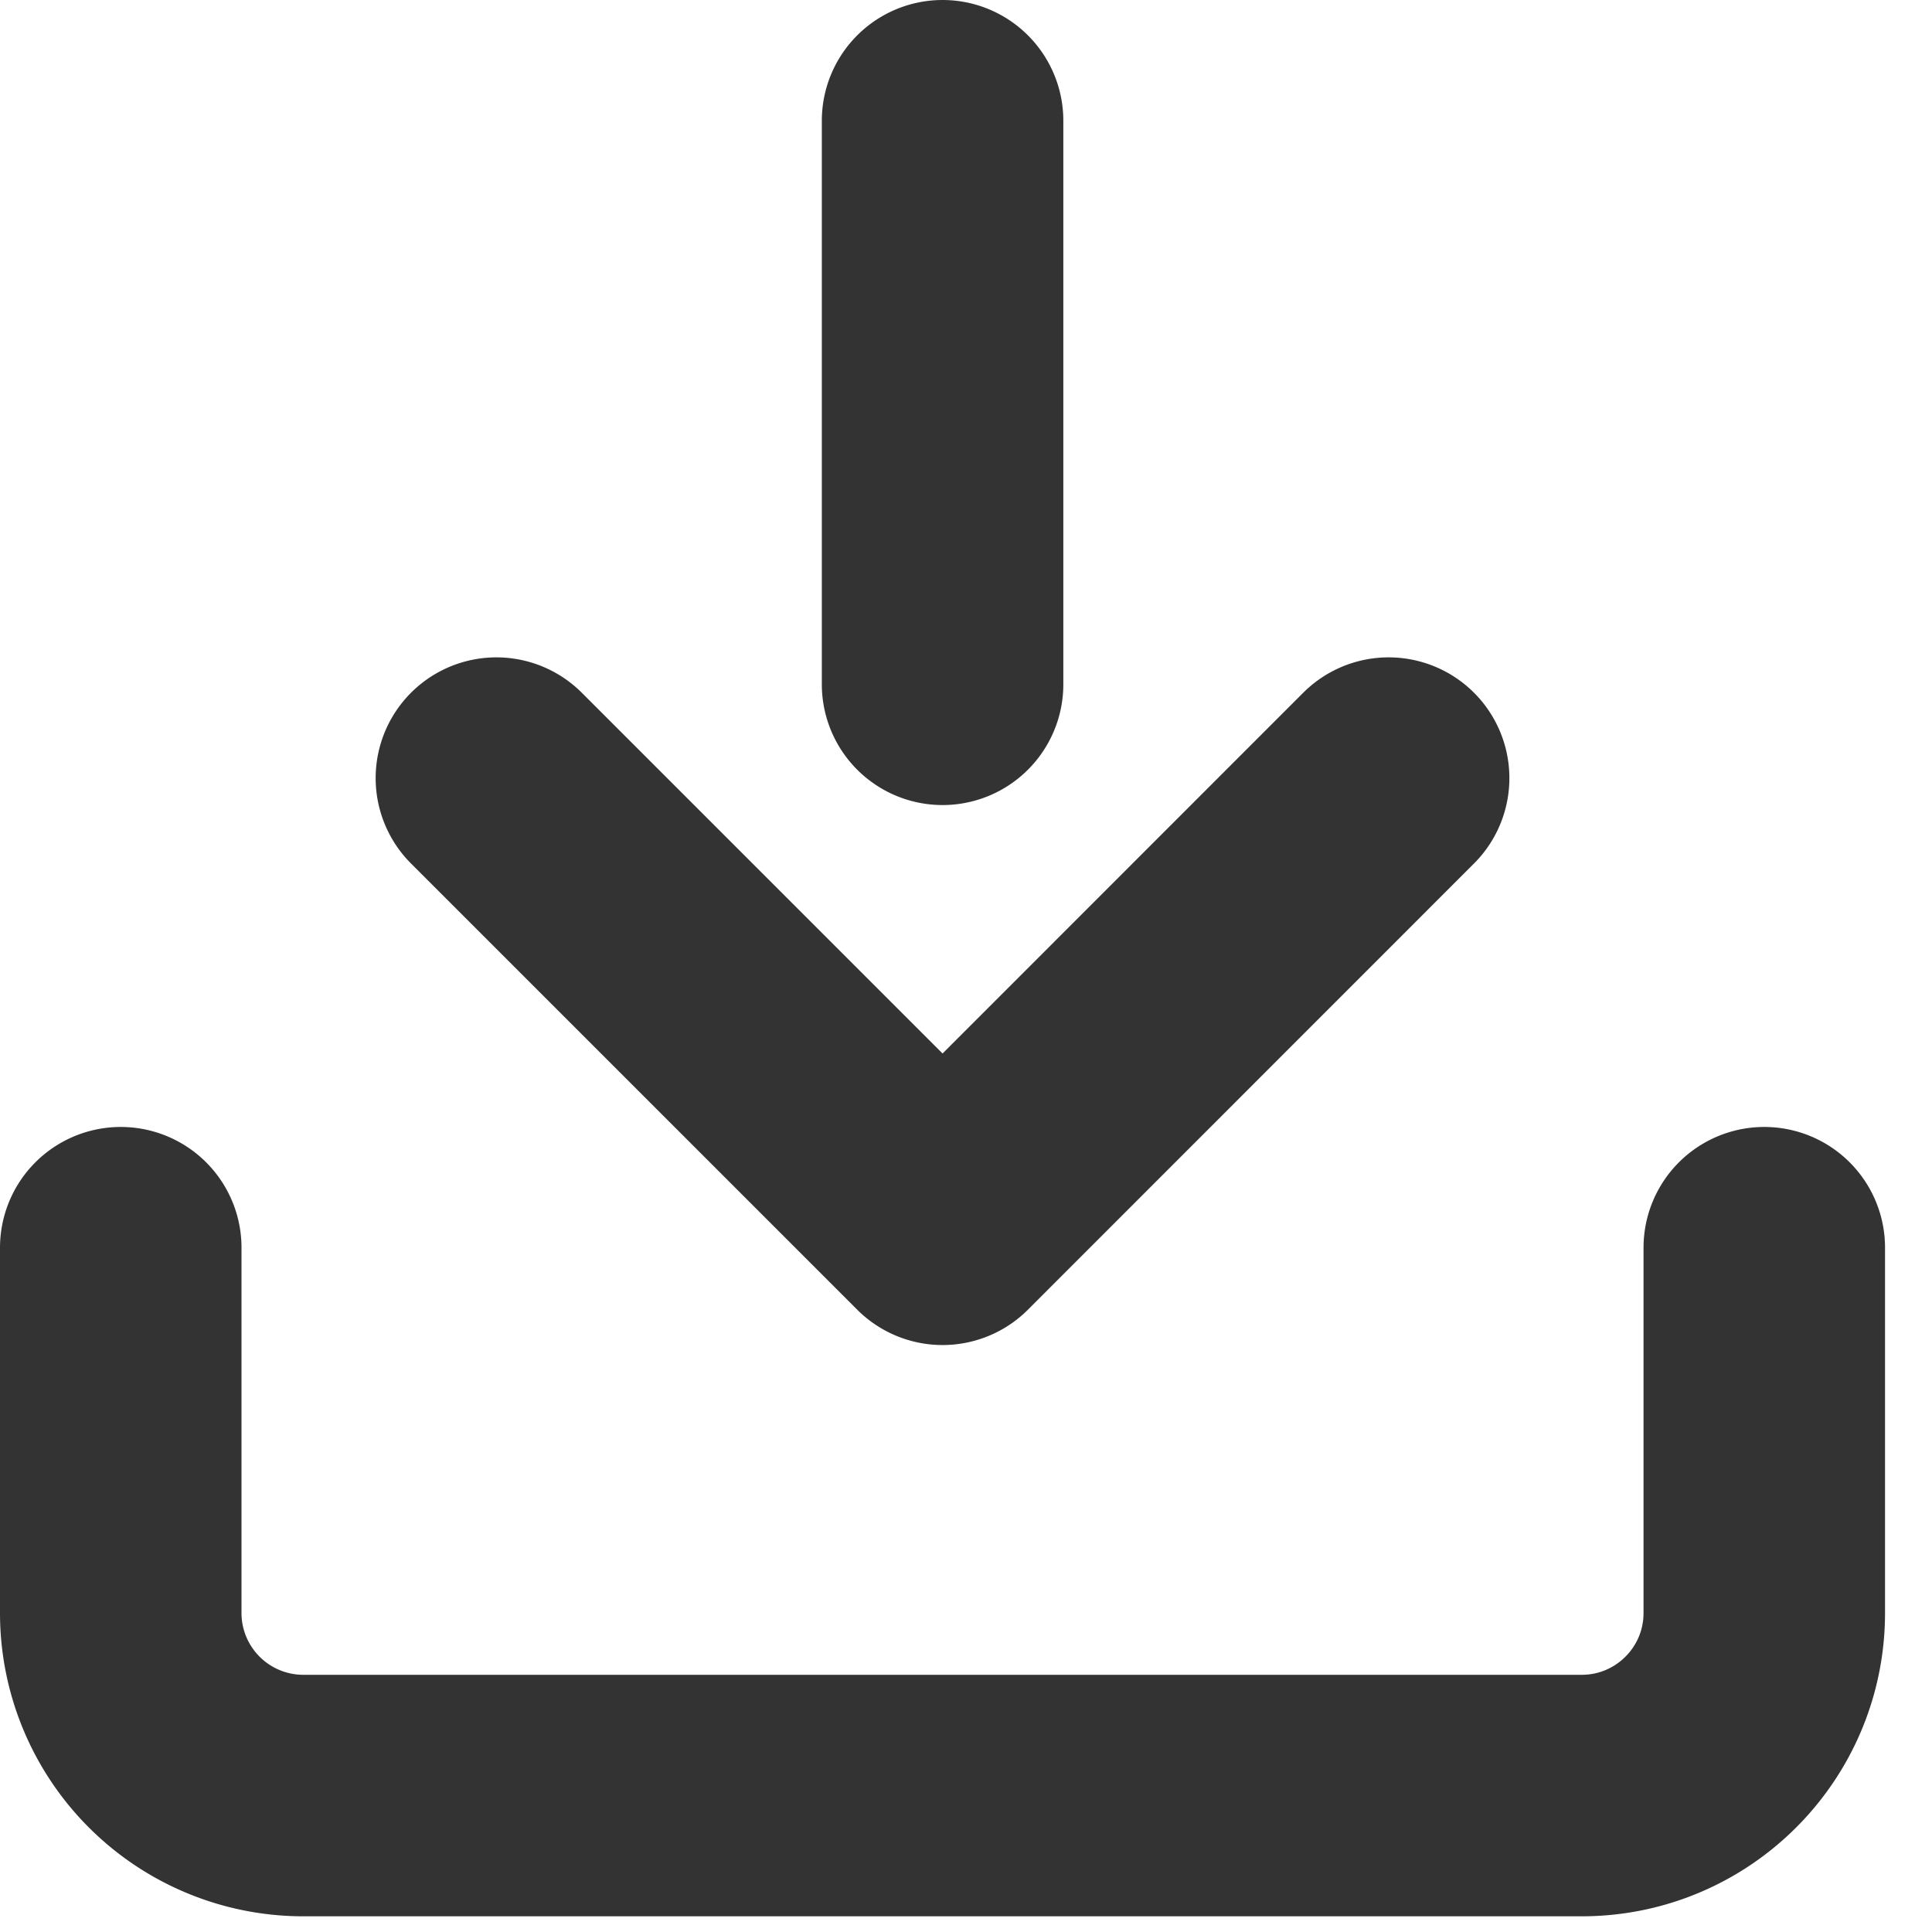 <svg xmlns="http://www.w3.org/2000/svg" width="16" height="16" viewBox="0 0 16 16">
    <g fill="none" fill-rule="evenodd" opacity=".8">
        <path fill="none" d="M-4-4h24v24H-4z"/>
        <path stroke="currentColor" stroke-linecap="round" stroke-linejoin="round" stroke-width="2" d="M14.611 10.333v3.025c0 .835-.677 1.512-1.512 1.512H2.512A1.512 1.512 0 0 1 1 13.358v-3.025M4.111 6.444l3.695 3.695L11.5 6.444M7.806 5.667V1"/>
    </g>
</svg>
